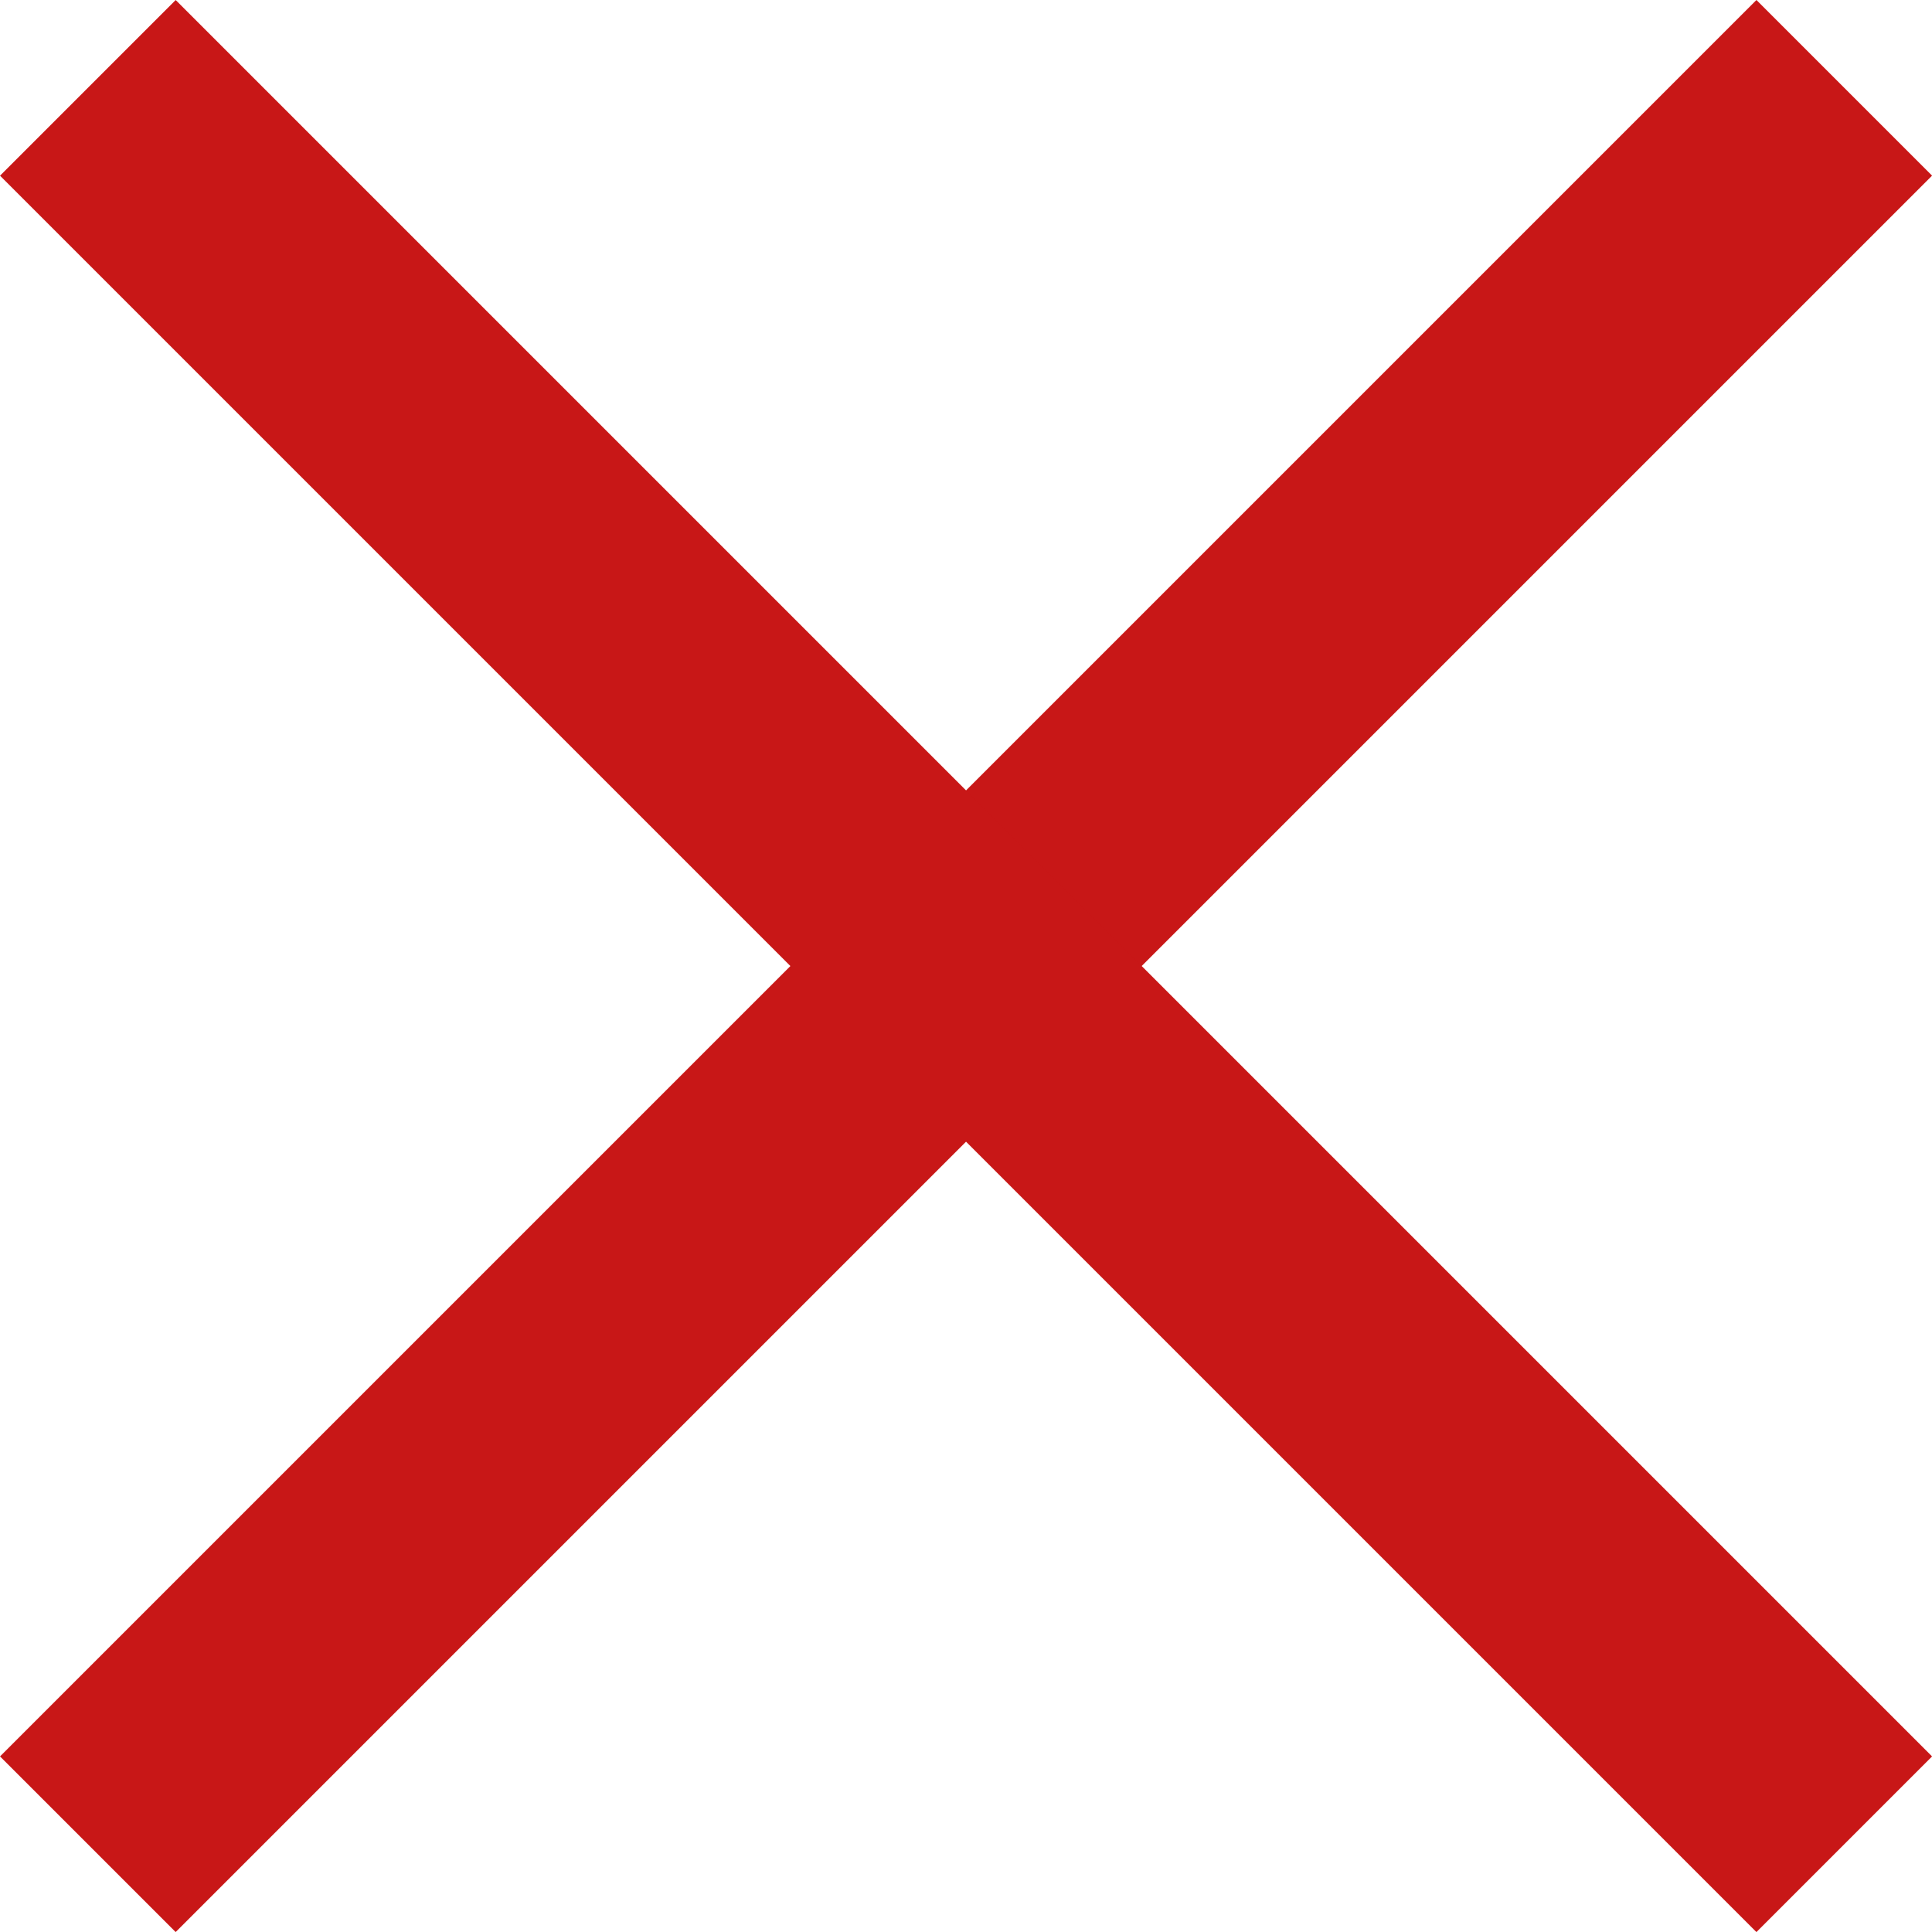 <svg xmlns="http://www.w3.org/2000/svg" width="23.334" height="23.335" viewBox="0 0 23.334 23.335">
  <g id="Group_1596" data-name="Group 1596" transform="translate(-1151.439 -27.439)">
    <line id="Line_8" data-name="Line 8" x2="30" transform="translate(1152.5 49.713) rotate(-45)" fill="none" stroke="#c81717" stroke-miterlimit="10" stroke-width="3"/>
    <line id="Line_9" data-name="Line 9" x2="30" transform="translate(1152.5 28.5) rotate(45)" fill="none" stroke="#c81717" stroke-miterlimit="10" stroke-width="3"/>
  </g>
</svg>
